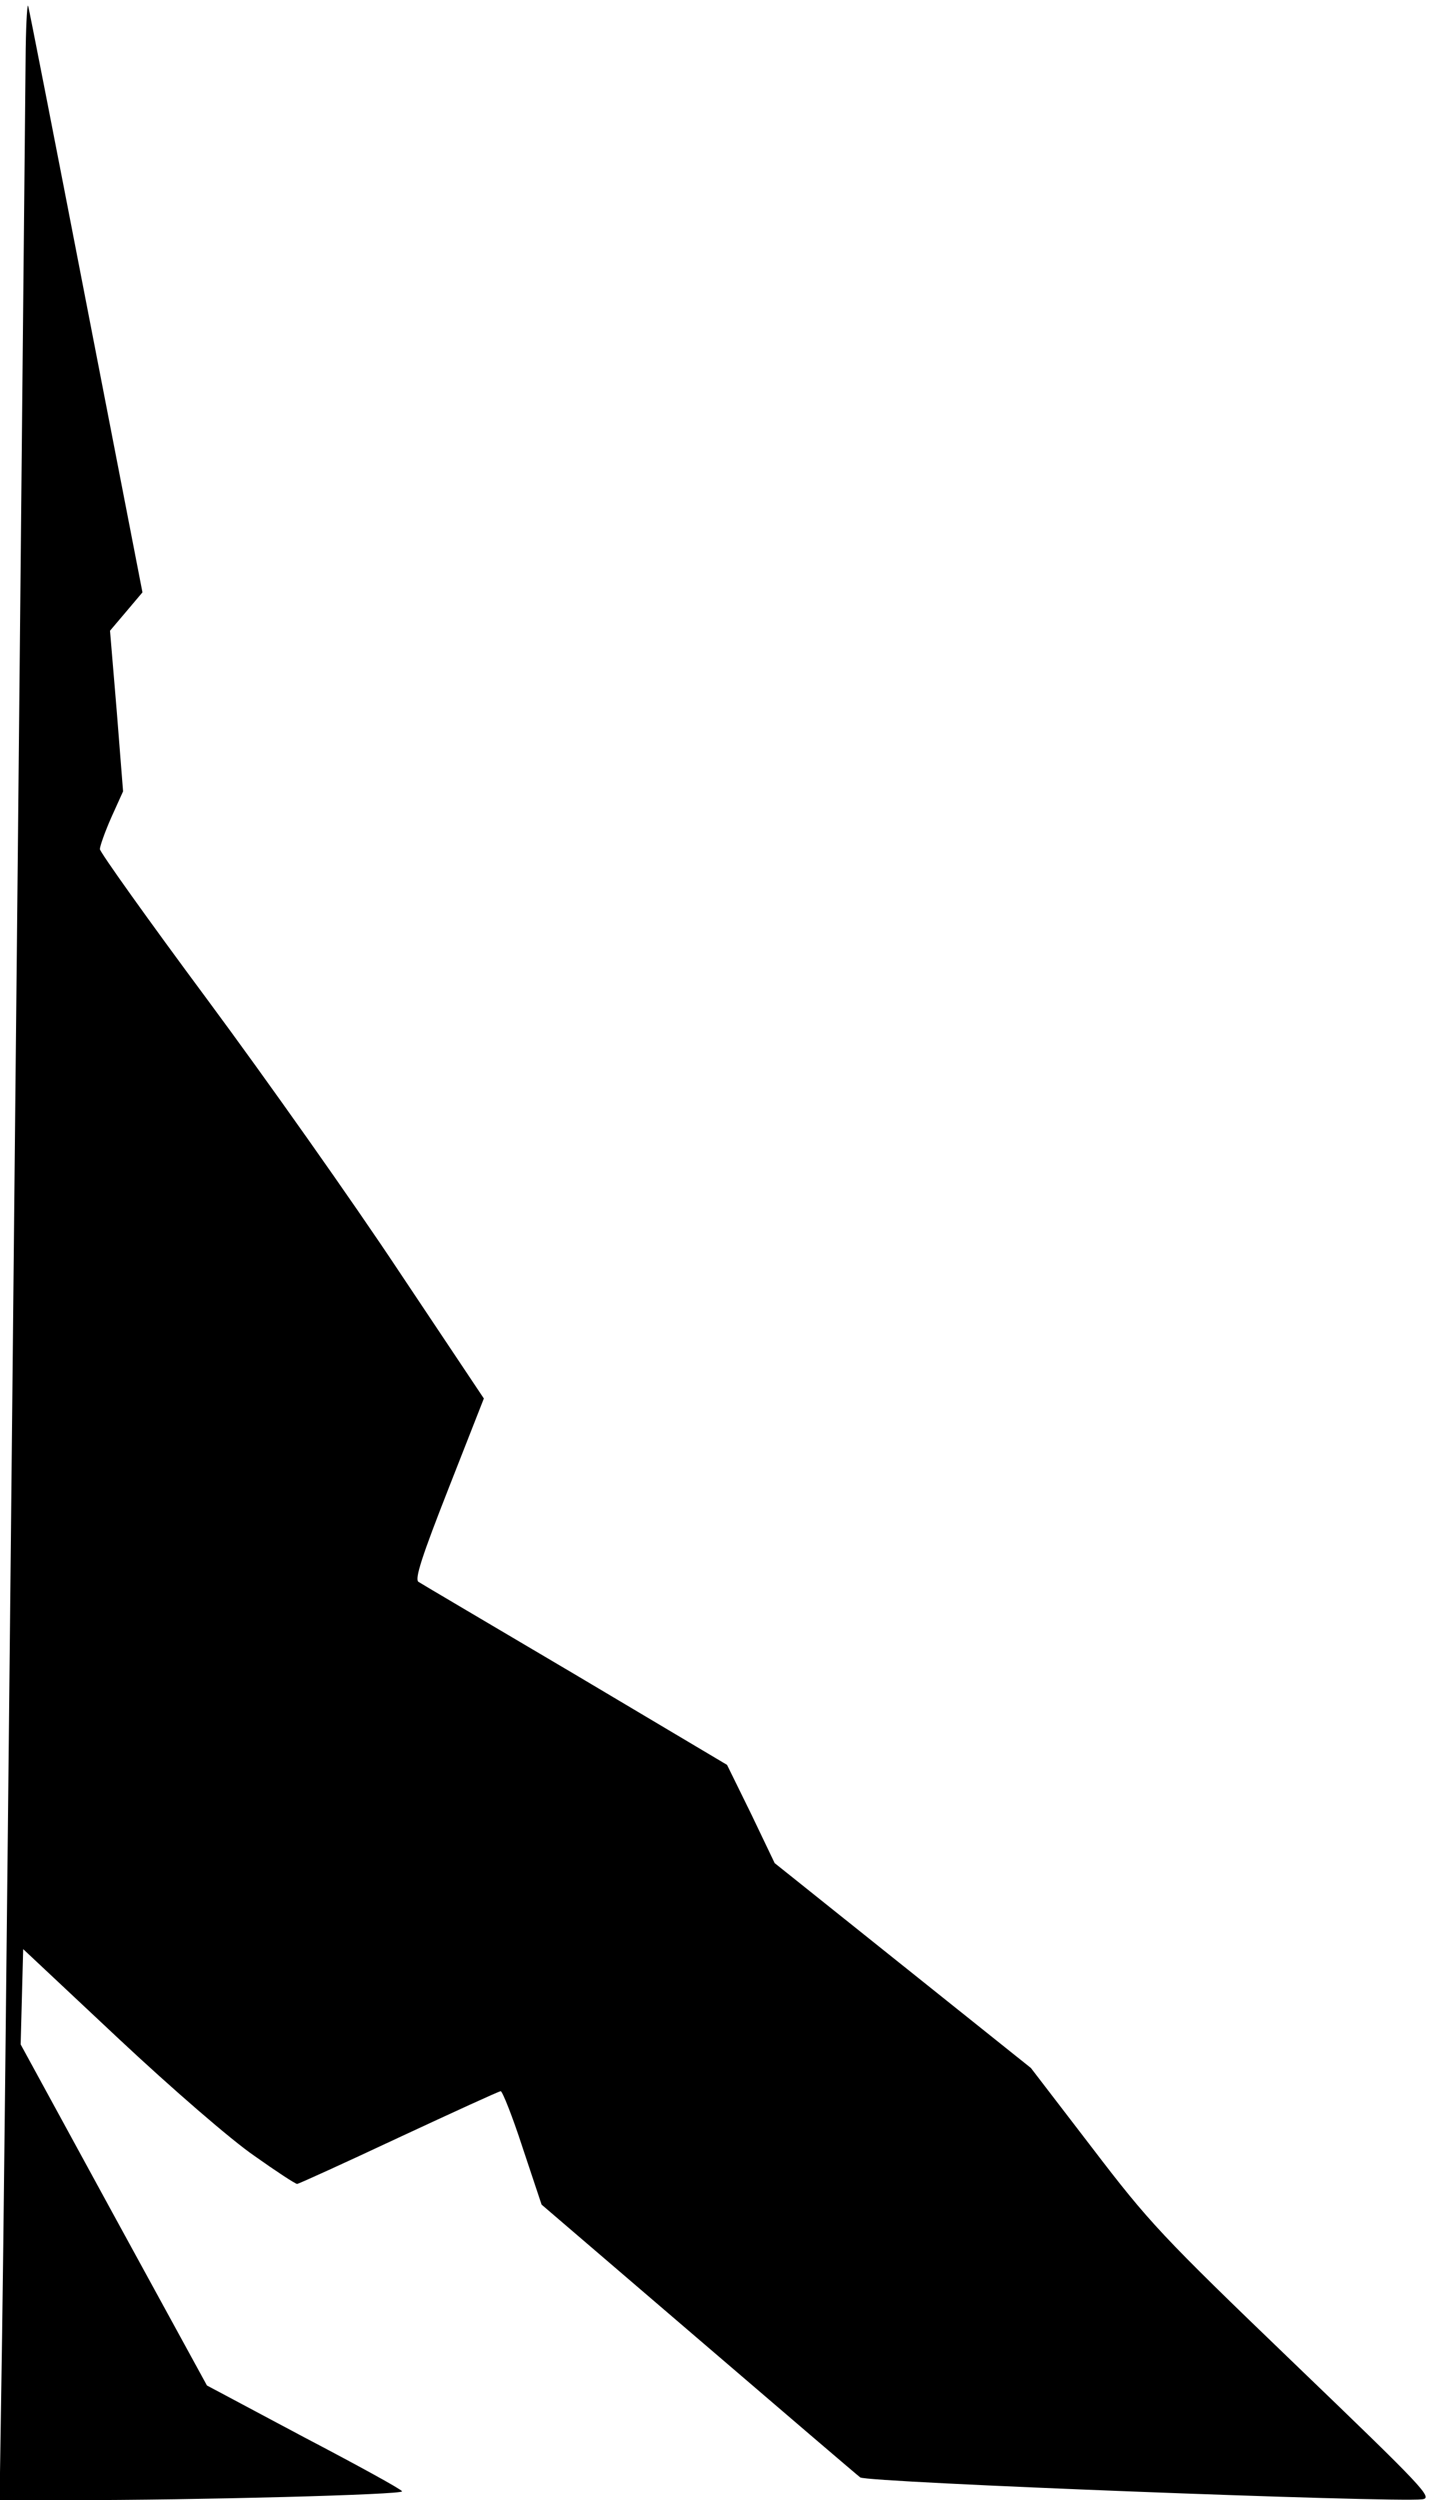 <?xml version="1.0" standalone="no"?>
<!DOCTYPE svg PUBLIC "-//W3C//DTD SVG 20010904//EN"
 "http://www.w3.org/TR/2001/REC-SVG-20010904/DTD/svg10.dtd">
<svg version="1.0" xmlns="http://www.w3.org/2000/svg"
 width="340pt" height="593pt" viewBox="0 0 340 593"
 preserveAspectRatio="xMidYMid meet">
<g transform="translate(0,593) scale(0.1,-0.1)"
fill="#000000" stroke="none">
<path fill="#000000" stroke="none" d="M61 5816 c-24 -2494 -51 -5123 -56
-5424 l-6 -392 164 0 c304 0 796 13 791 21 -2 5 -108 63 -234 129 l-229 122
-221 404 -221 405 3 113 3 113 226 -212 c127 -119 268 -241 322 -278 52 -37
98 -67 102 -67 3 0 111 49 241 110 129 60 238 110 242 110 4 0 28 -60 52 -134
l45 -135 371 -318 c204 -175 377 -323 385 -329 14 -12 1265 -60 1333 -52 27 3
6 25 -305 324 -314 302 -342 332 -478 510 l-145 189 -304 243 -304 243 -56
117 -57 116 -360 214 c-198 117 -366 216 -372 220 -10 6 9 63 71 221 l84 214
-201 301 c-110 166 -315 456 -455 645 -141 190 -255 350 -255 357 0 7 12 41
27 75 l28 62 -15 190 -16 191 39 46 38 45 -133 685 c-73 377 -135 694 -138
705 -2 11 -5 -34 -6 -99z"/>
</g>
</svg>
